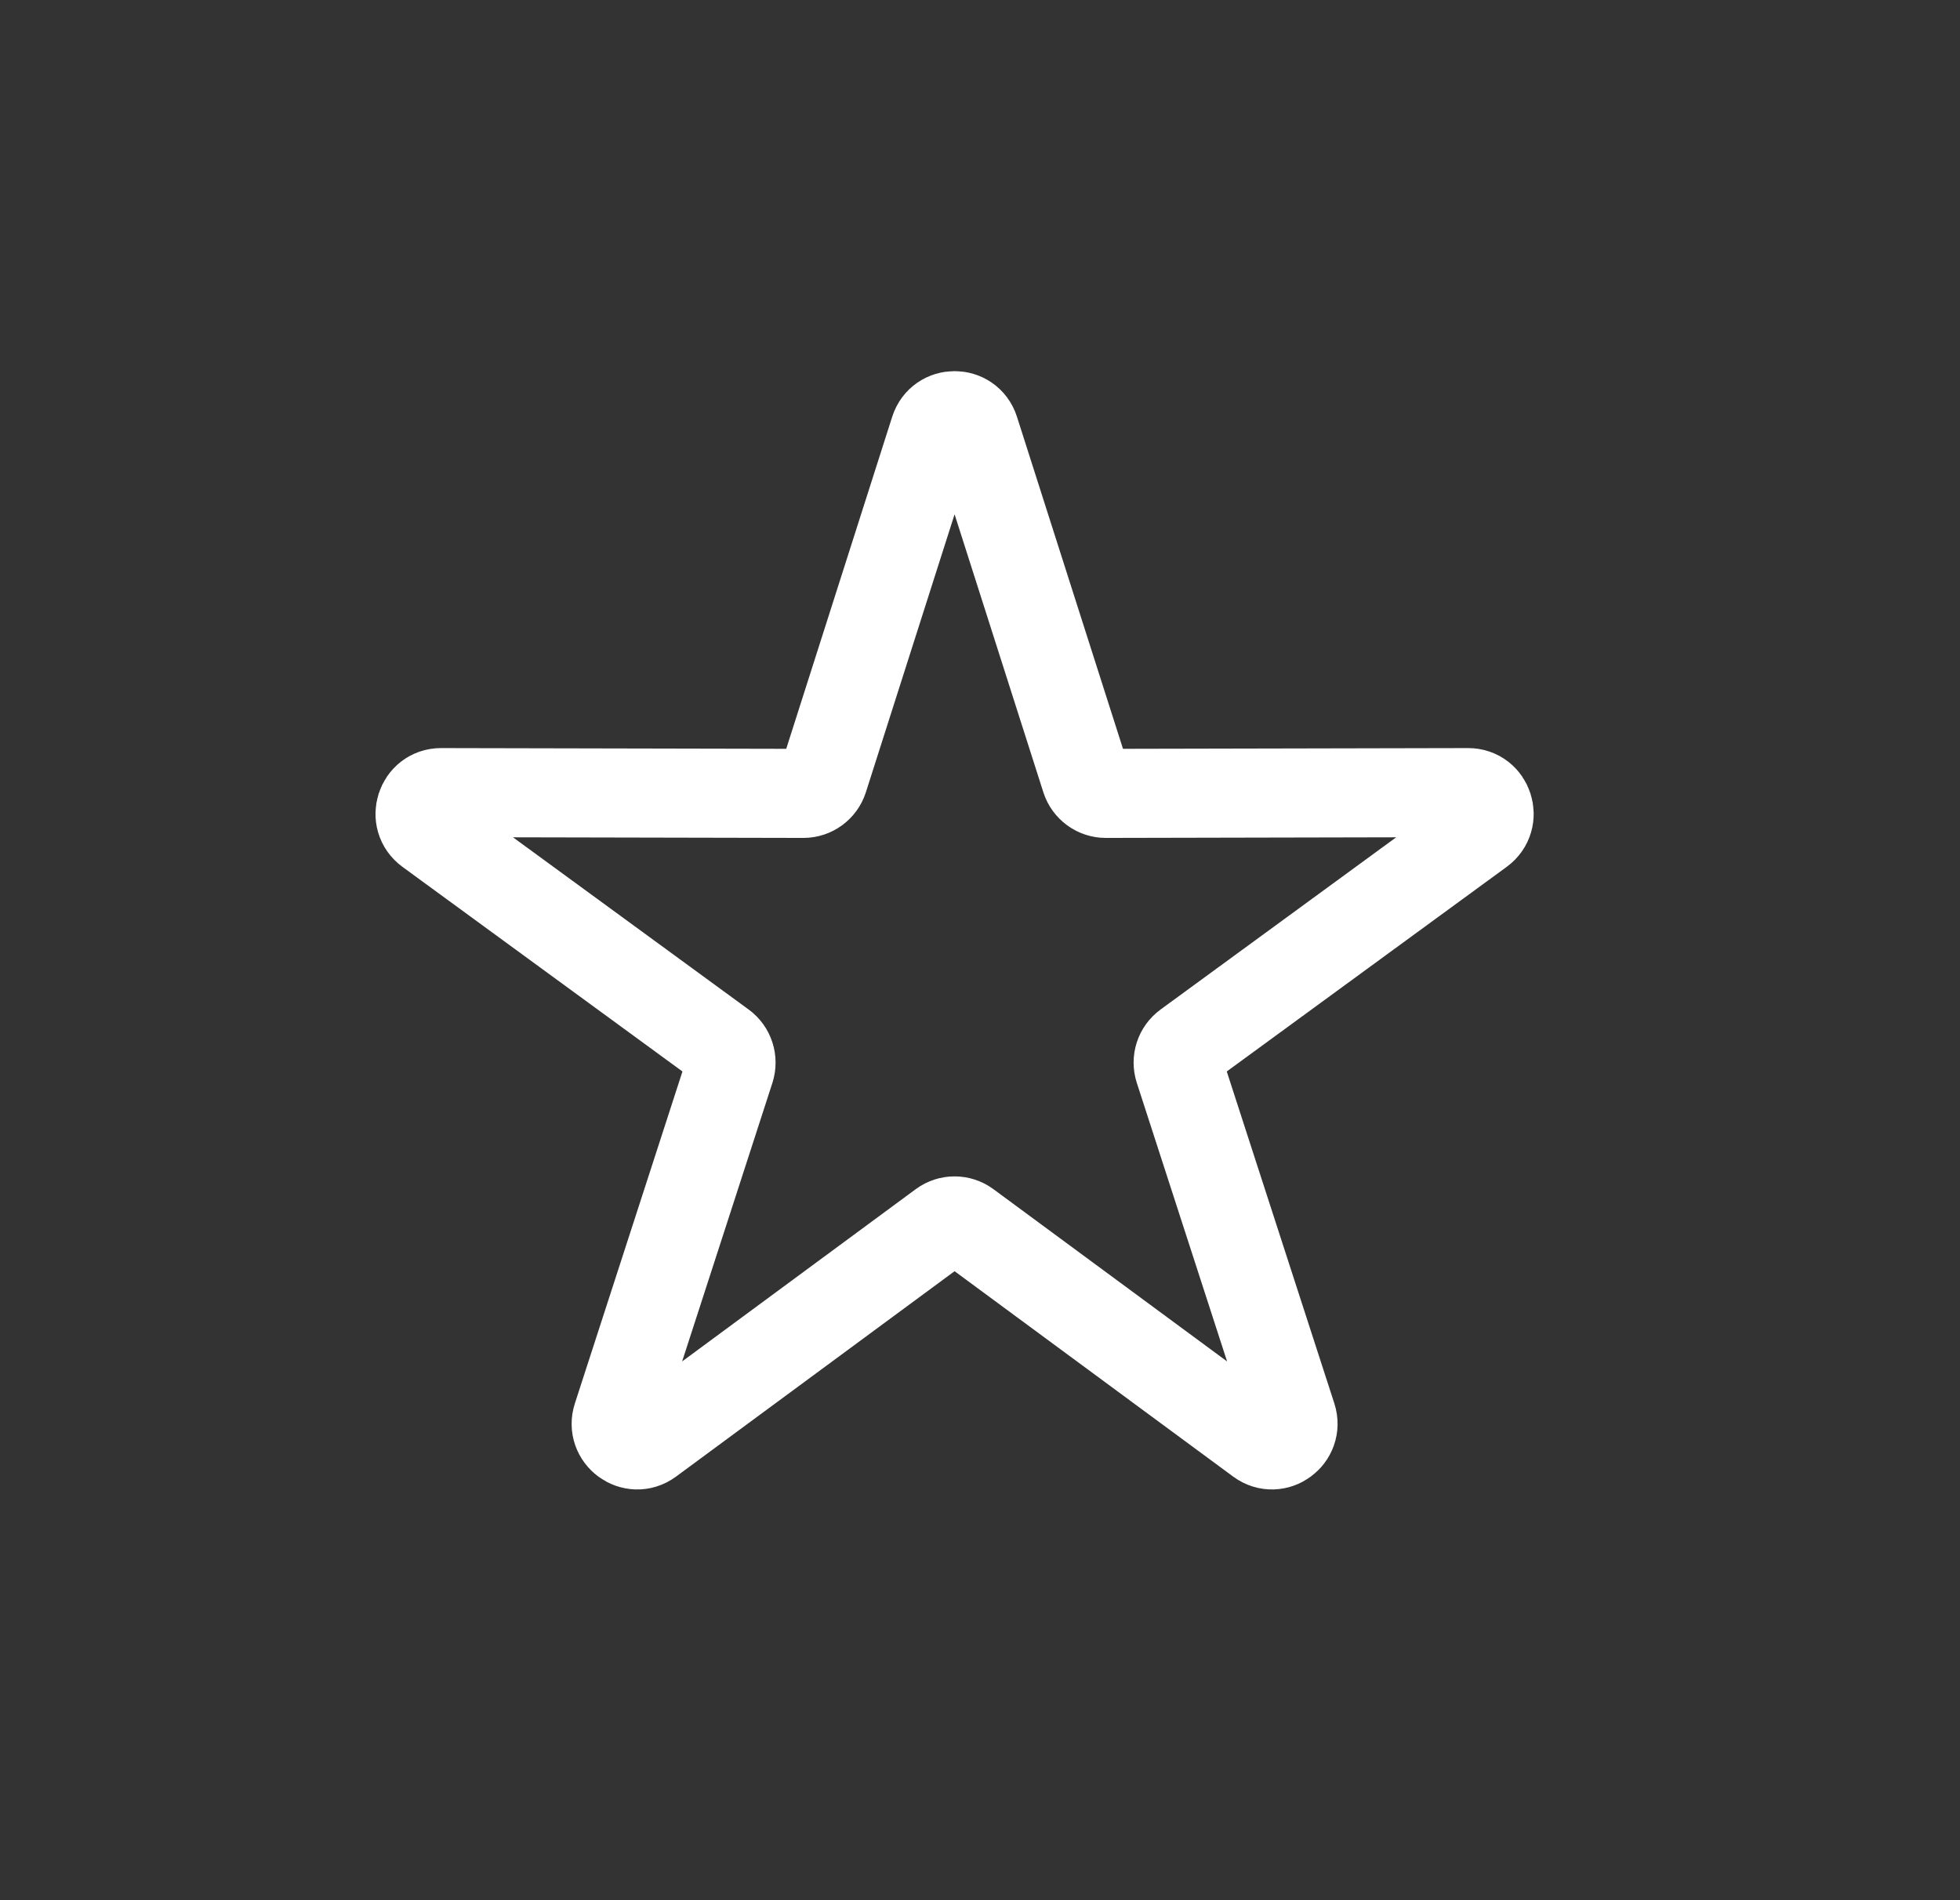 <svg width="33" height="32" viewBox="0 0 33 32" fill="none" xmlns="http://www.w3.org/2000/svg">
<rect x="0" y="0" width="33" height="32" fill="#333333" stroke="none"/>
<path d="M15.736 7.247C15.841 6.918 16.303 6.918 16.408 7.247L18.281 13.114C18.328 13.261 18.464 13.361 18.618 13.361L24.718 13.348C25.061 13.347 25.203 13.79 24.925 13.993L19.983 17.606C19.858 17.697 19.806 17.858 19.854 18.006L21.752 23.864C21.858 24.193 21.485 24.467 21.208 24.263L16.28 20.629C16.156 20.538 15.988 20.538 15.864 20.629L10.937 24.263C10.66 24.467 10.286 24.193 10.393 23.864L12.291 18.006C12.338 17.858 12.287 17.697 12.162 17.606L7.219 13.993C6.941 13.79 7.084 13.347 7.427 13.348L13.527 13.361C13.681 13.361 13.817 13.261 13.864 13.114L15.736 7.247Z" stroke="white" stroke-width="1.5"/>
</svg>

